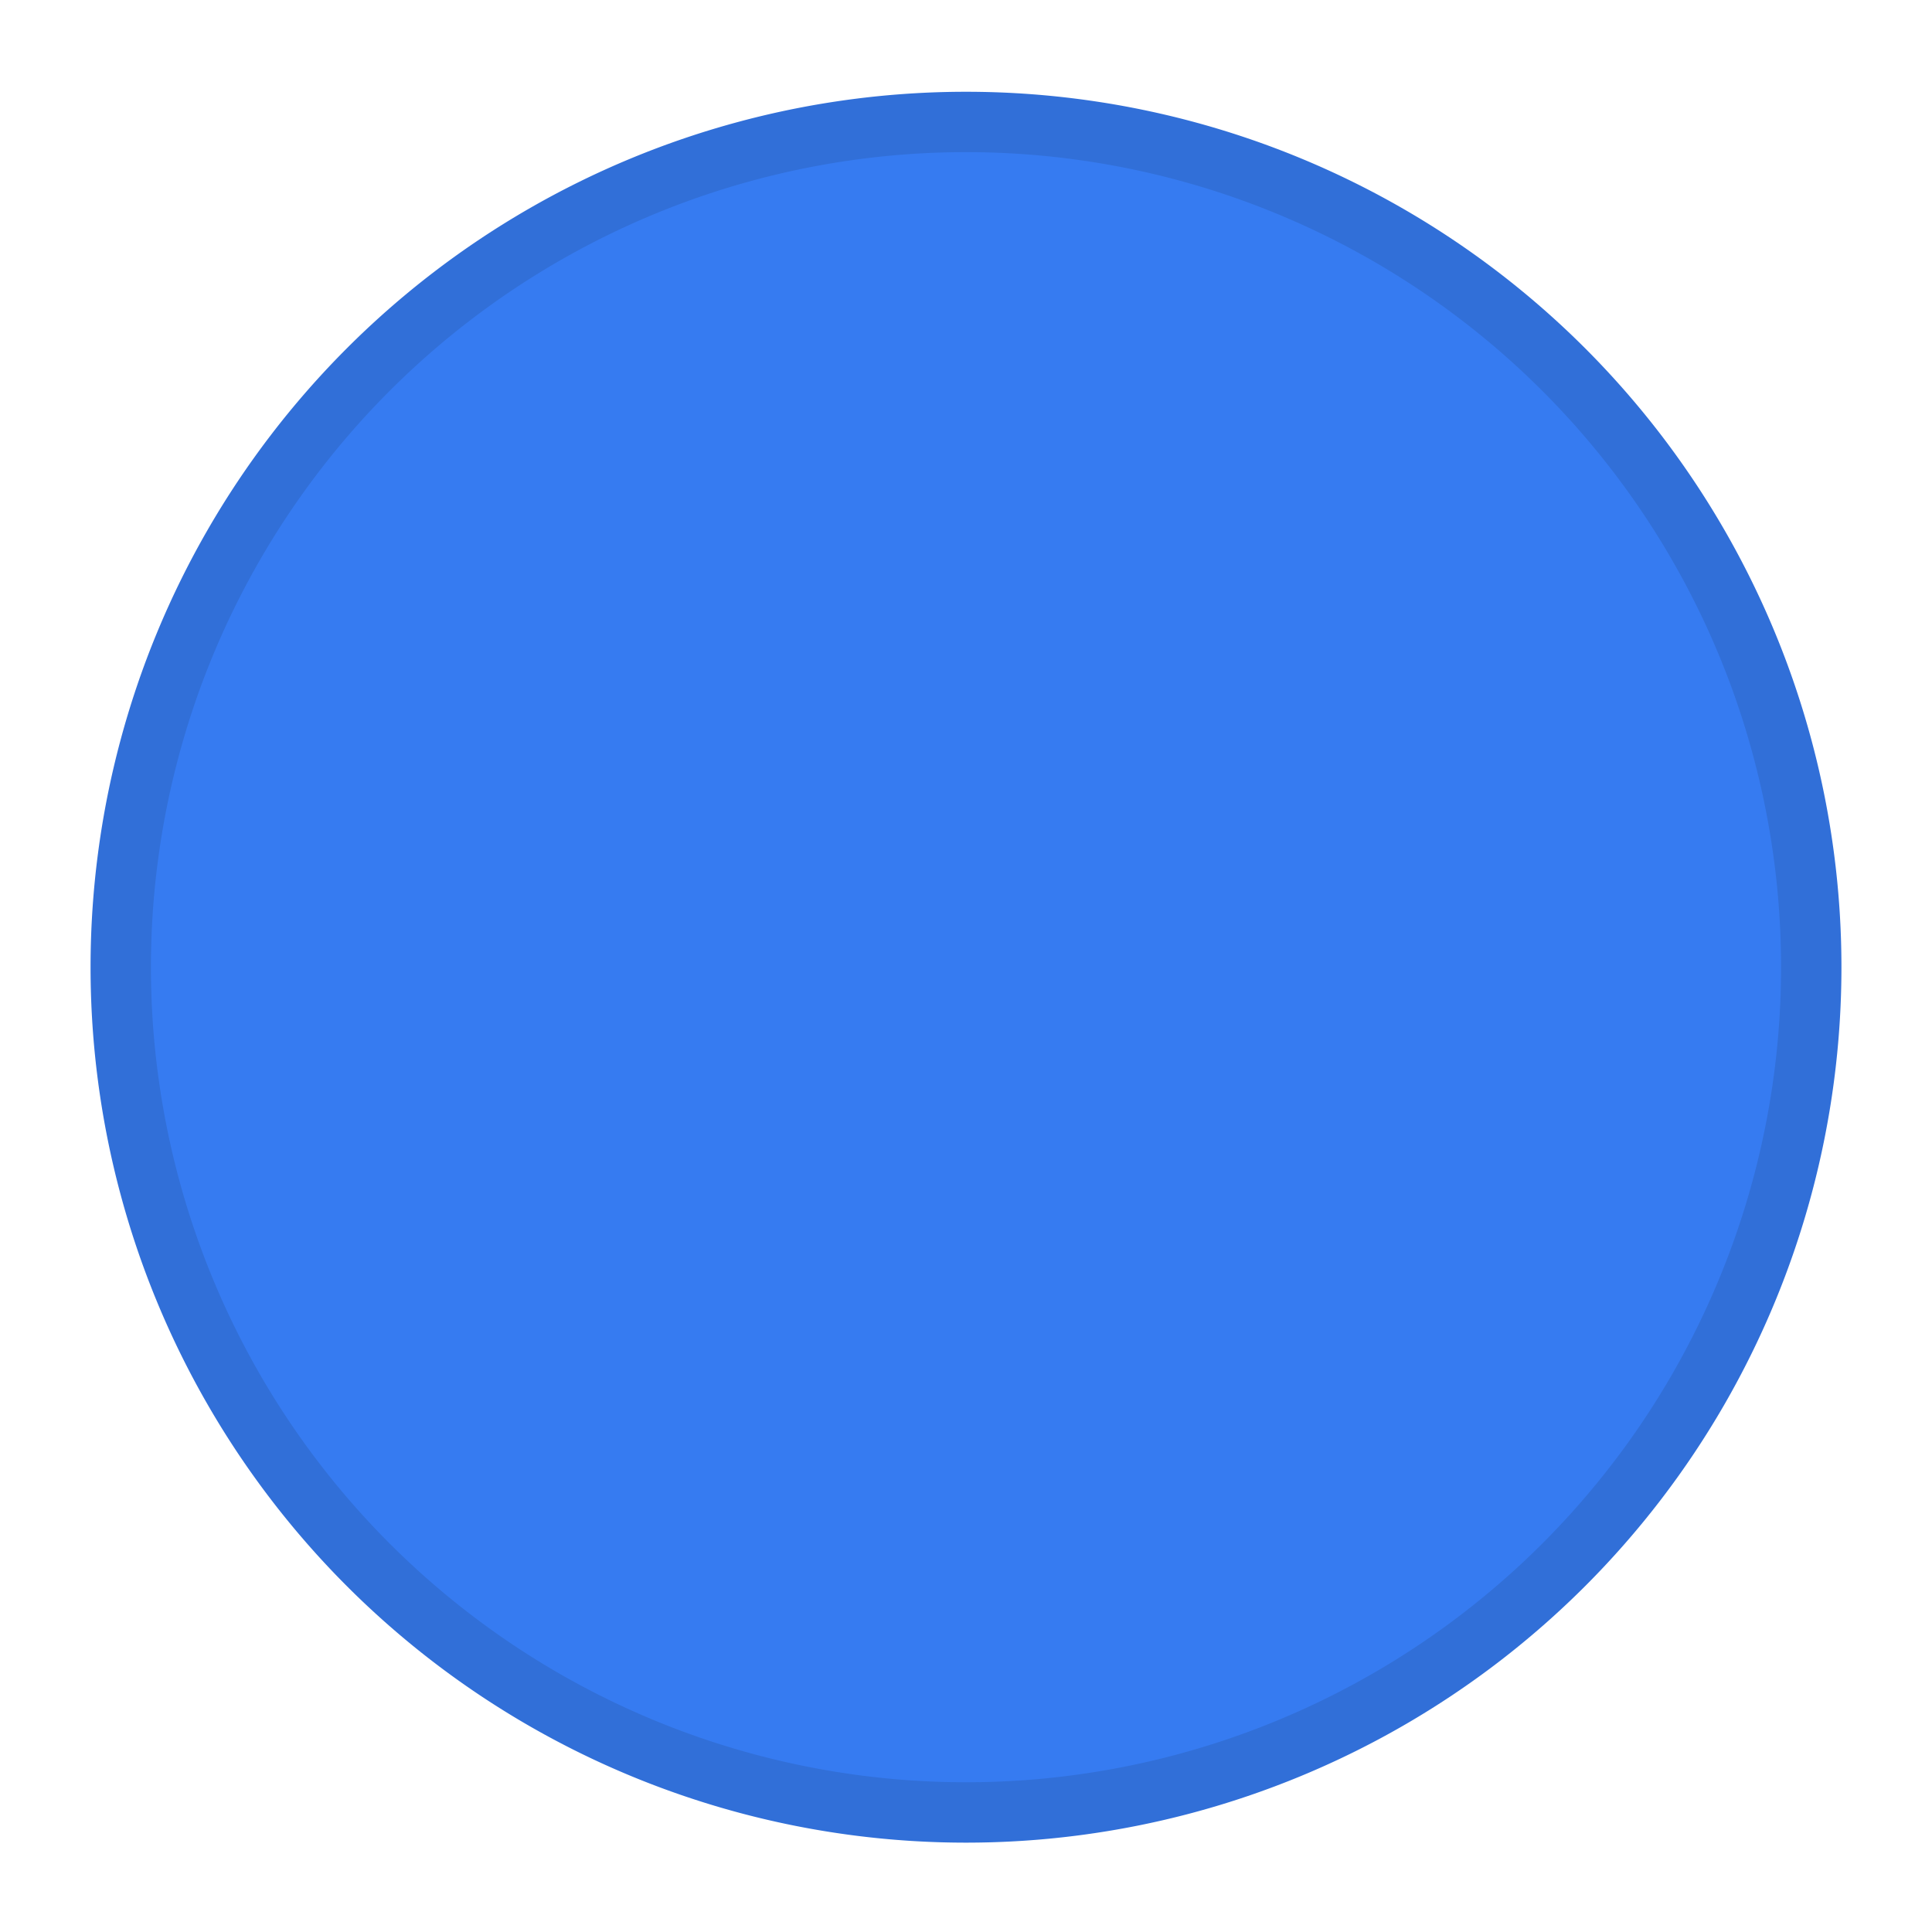 <?xml version="1.0" encoding="UTF-8" standalone="no"?>
<svg
   xmlns:dc="http://purl.org/dc/elements/1.1/"
   xmlns:cc="http://creativecommons.org/ns#"
   xmlns:rdf="http://www.w3.org/1999/02/22-rdf-syntax-ns#"
   xmlns:svg="http://www.w3.org/2000/svg"
   xmlns="http://www.w3.org/2000/svg"
   id="svg1278"
   version="1.1"
   height="16"
   width="16">
  <defs
     id="defs1282" />
  <g
     transform="translate(-616,185.64)"
     id="titlebutton-maximize">
    <path
       id="path402"
       style="fill:#367bf1;stroke:#316fd8;stroke-width:0.5"
       d="m 624,-184.63 a 7,7 0 0 0 -7,7 7,7 0 0 0 7,7 7,7 0 0 0 7,-7 7,7 0 0 0 -7,-7 z" />
    <rect
       id="rect404"
       style="fill:none"
       height="16"
       width="16"
       y="-185.64"
       x="616" />
  </g>
</svg>
